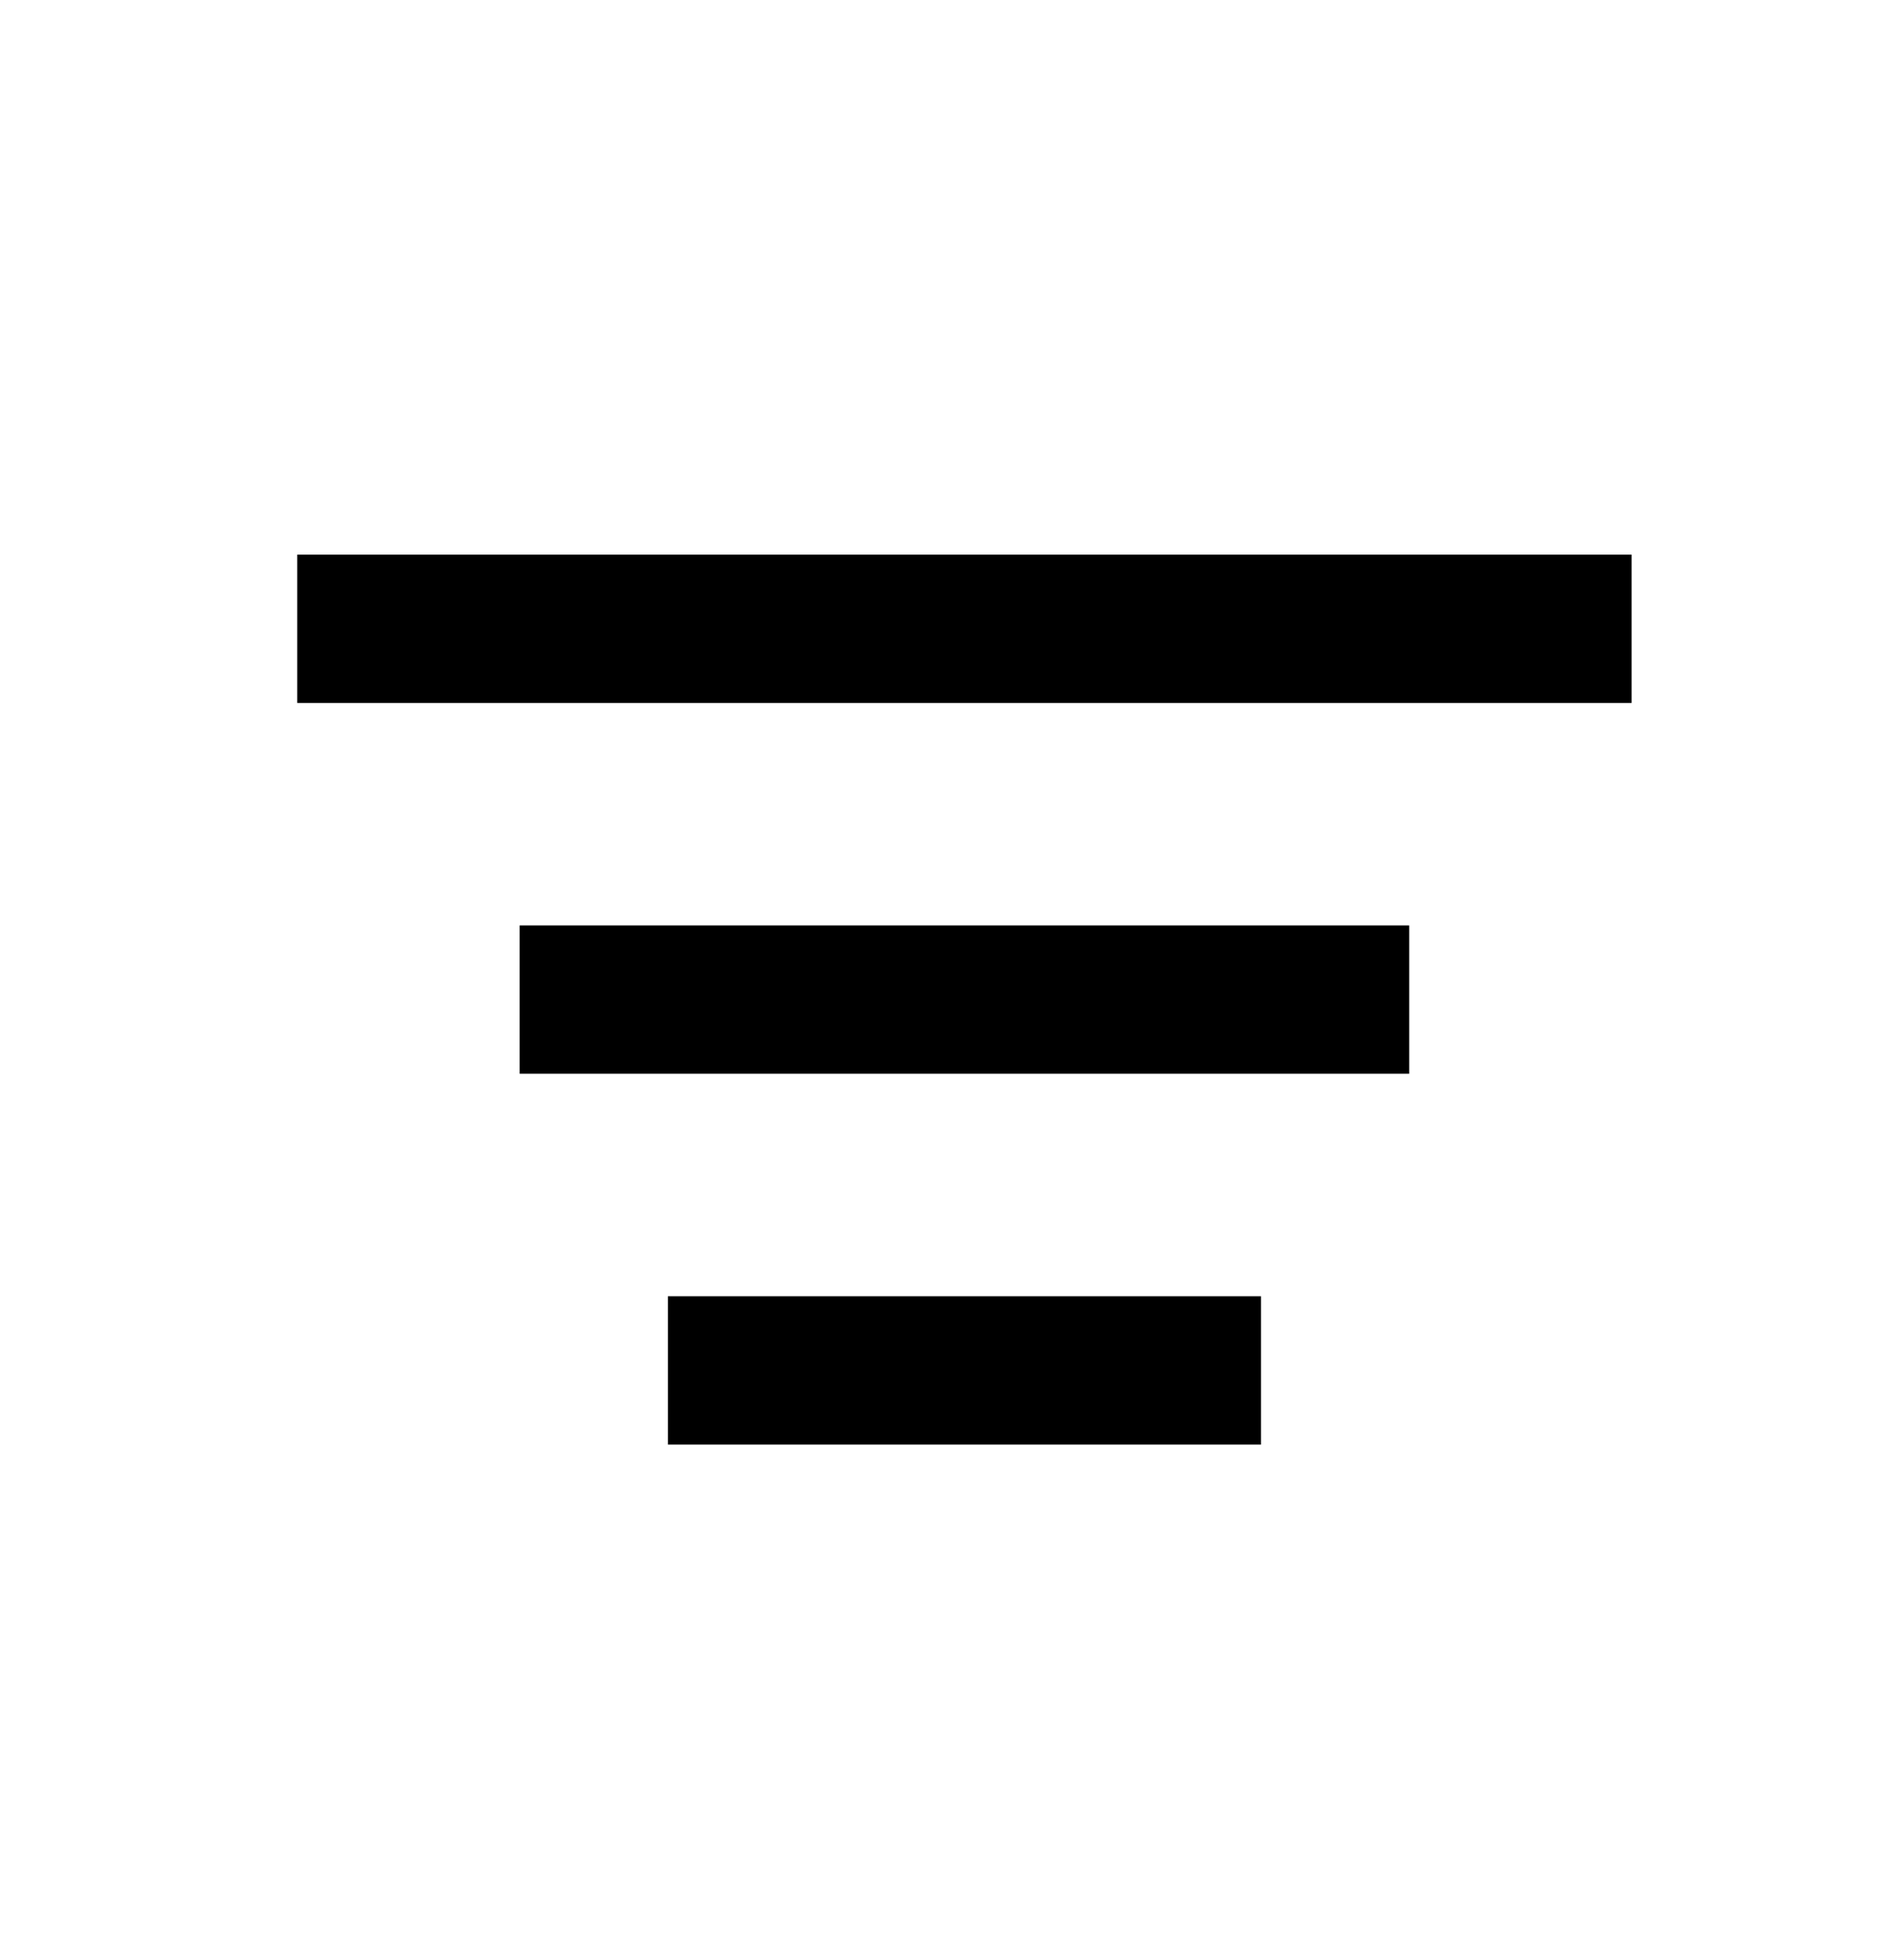 <?xml version="1.0" encoding="UTF-8"?>
<svg width="61px" height="62px" viewBox="0 0 61 62" version="1.1" xmlns="http://www.w3.org/2000/svg" xmlns:xlink="http://www.w3.org/1999/xlink">
    <title>F46D696C-54BC-44B7-B525-518A50A12839</title>
    <g id="Styleguide" stroke="none" stroke-width="1" fill="none" fill-rule="evenodd">
        <g id="STYLEGUIDE:-Basics" transform="translate(-2447, -5439)">
            <g id="ICONS" transform="translate(0, 2817.952)">
                <g id="ICONS-SELECTED" transform="translate(70.964, 2513.494)">
                    <g id="Group" transform="translate(2307.47, 109.651)">
                        <g id="ic-filter" transform="translate(70.964, 0.228)">
                            <rect id="Rectangle" x="0" y="0" width="57" height="57"></rect>
                            <path d="M38,39.188 L38,43.938 L19,43.938 L19,39.188 L38,39.188 Z M42.75,27.312 L42.75,32.062 L14.25,32.062 L14.25,27.312 L42.75,27.312 Z M49.875,15.438 L49.875,20.188 L7.125,20.188 L7.125,15.438 L49.875,15.438 Z" id="Icon-Color" fill="#000000"></path>
                        </g>
                    </g>
                </g>
            </g>
        </g>
    </g>
</svg>